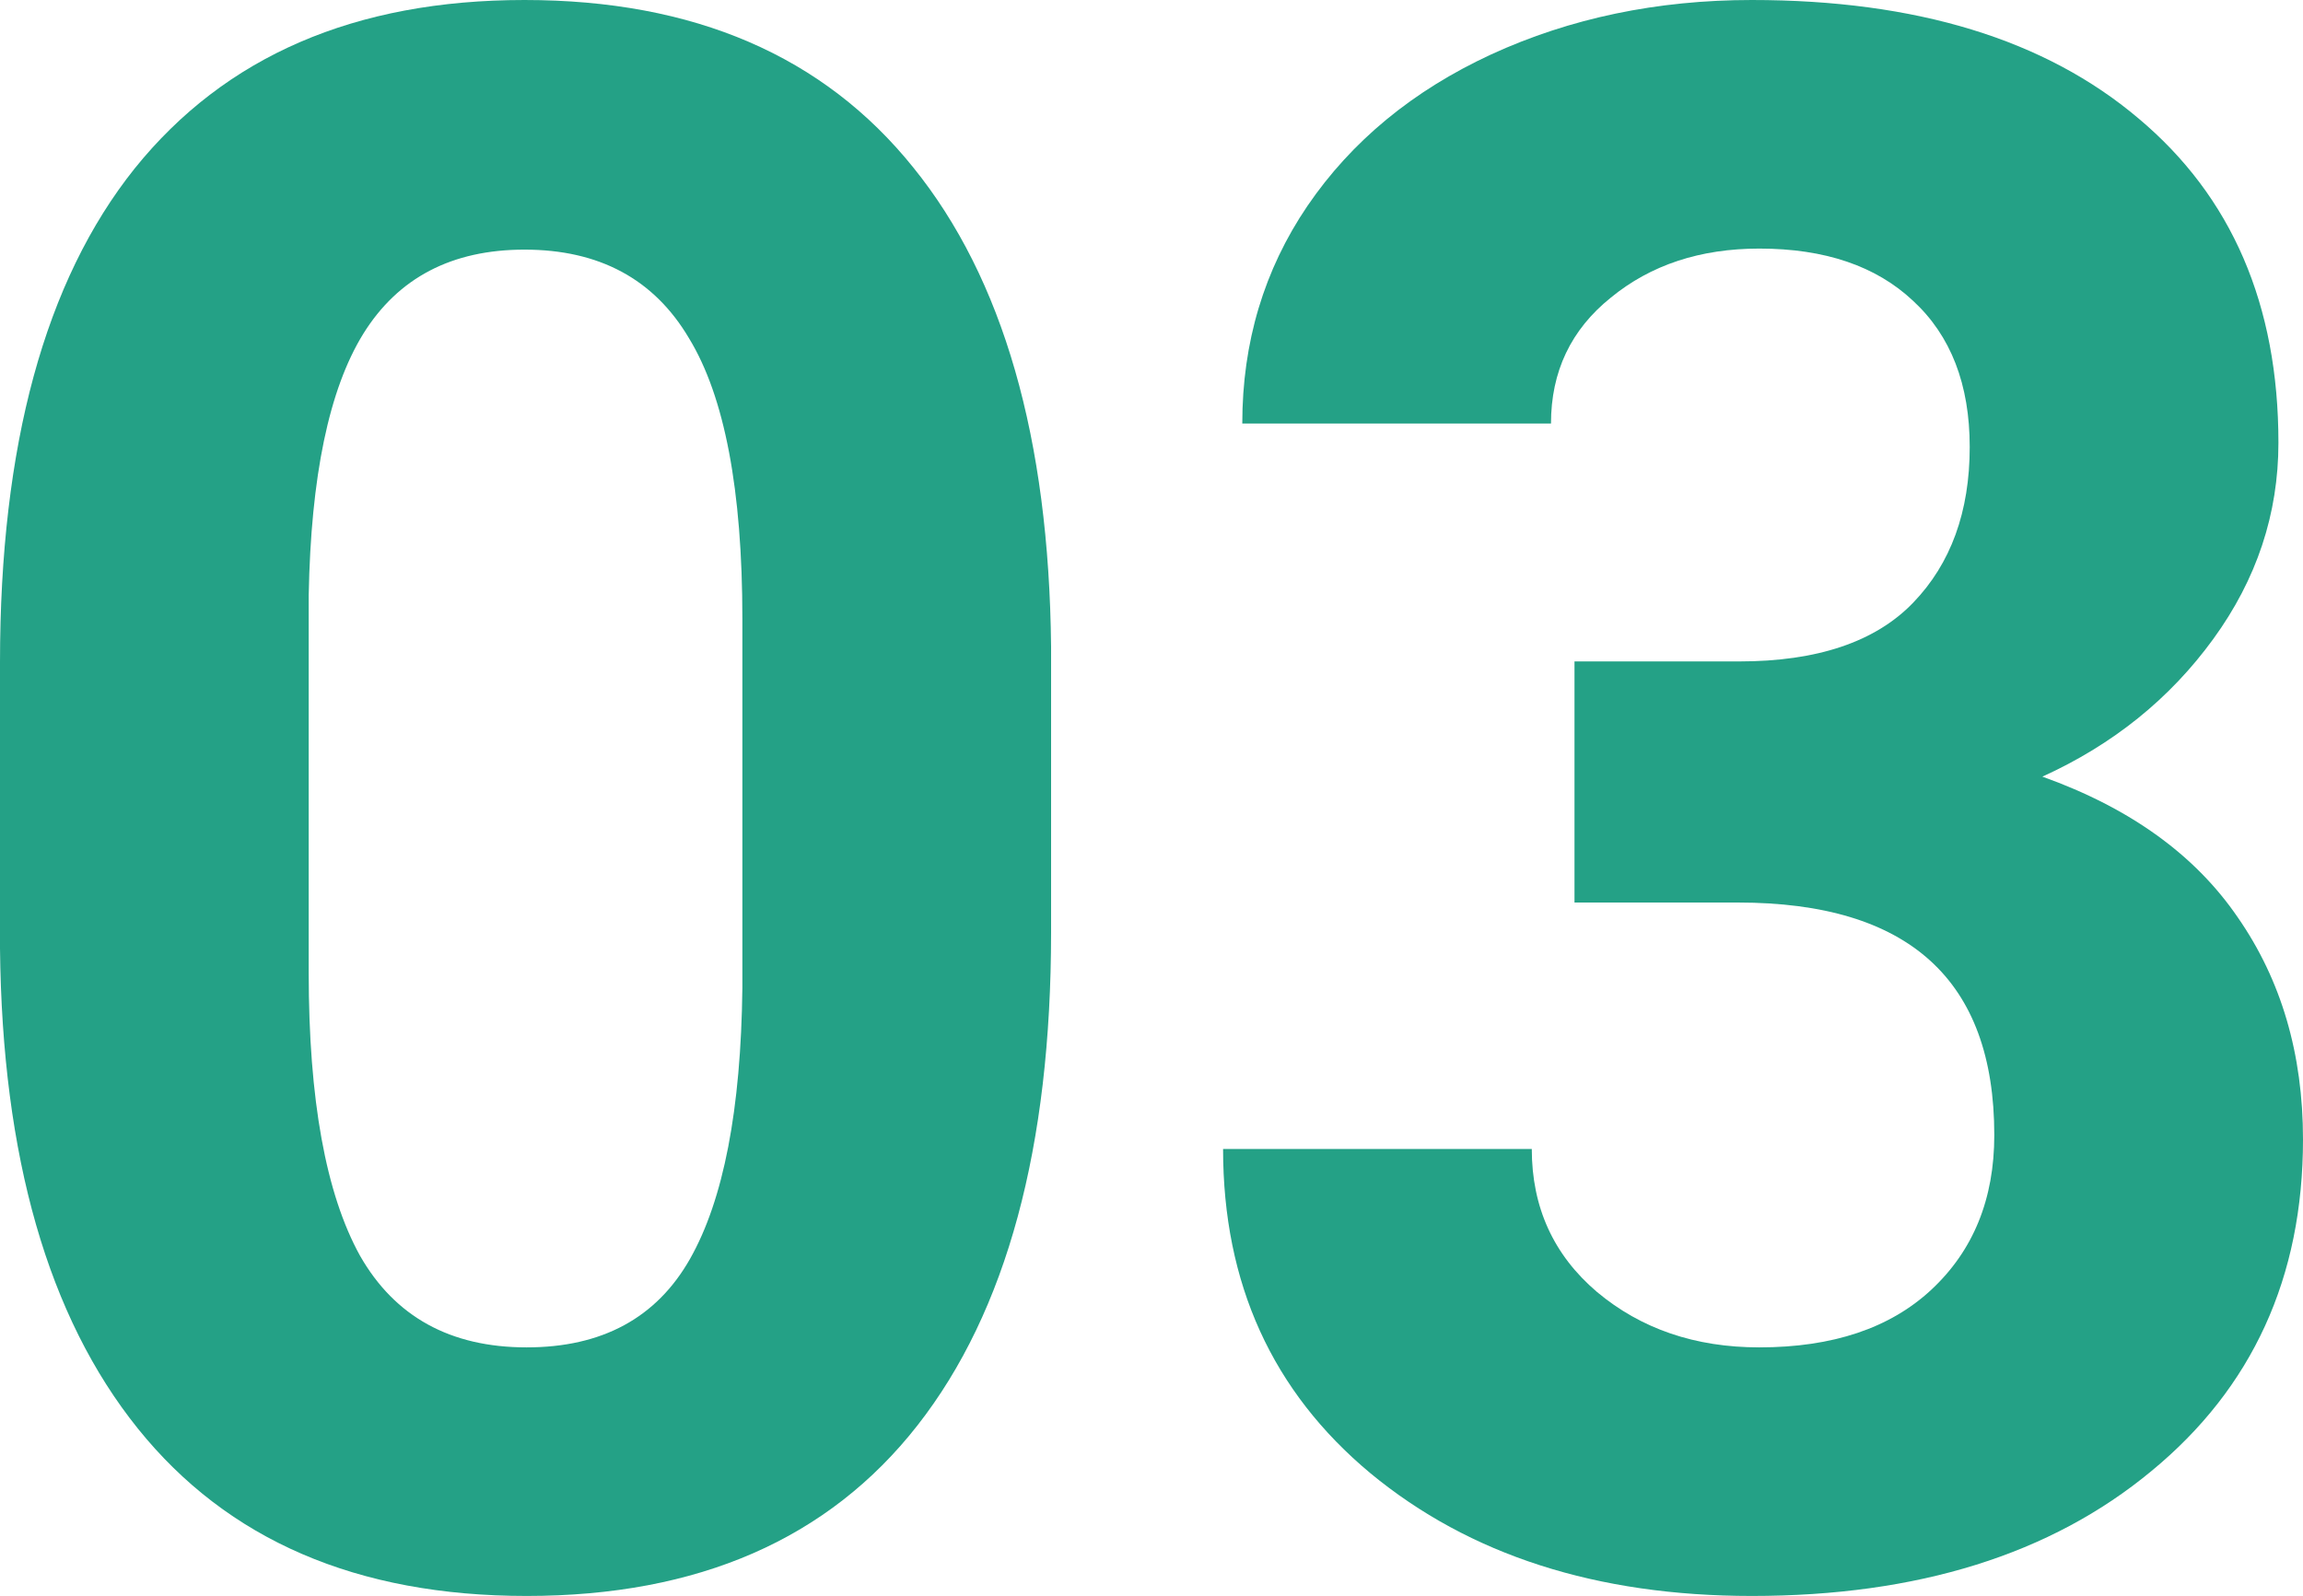 <svg width="88" height="61" viewBox="0 0 88 61" fill="none" xmlns="http://www.w3.org/2000/svg"><path d="M40.163 35.638C40.163 43.847 38.463 50.127 35.061 54.476C31.66 58.825 26.68 61 20.122 61C13.646 61 8.694 58.866 5.265 54.598C1.837 50.33 0.082 44.214 0 36.249V25.322C0 17.03 1.714 10.738 5.143 6.443C8.599 2.147 13.565 0 20.041 0C26.517 0 31.469 2.134 34.898 6.402C38.327 10.642 40.082 16.745 40.163 24.71V35.638ZM28.367 23.65C28.367 18.73 27.687 15.155 26.326 12.926C24.993 10.67 22.898 9.541 20.041 9.541C17.265 9.541 15.211 10.615 13.878 12.763C12.571 14.883 11.878 18.213 11.796 22.753V37.187C11.796 42.026 12.449 45.628 13.755 47.993C15.088 50.33 17.211 51.499 20.122 51.499C23.007 51.499 25.088 50.371 26.367 48.115C27.646 45.859 28.313 42.406 28.367 37.758V23.65Z" fill="#24A186"/><path d="M60.163 25.281H66.449C69.442 25.281 71.66 24.533 73.102 23.038C74.544 21.543 75.265 19.559 75.265 17.085C75.265 14.693 74.544 12.831 73.102 11.499C71.687 10.167 69.728 9.501 67.225 9.501C64.966 9.501 63.075 10.126 61.551 11.376C60.027 12.6 59.265 14.203 59.265 16.188H47.469C47.469 13.089 48.299 10.316 49.959 7.87C51.646 5.396 53.986 3.466 56.98 2.08C60 0.693 63.32 0 66.939 0C73.225 0 78.15 1.509 81.714 4.526C85.279 7.516 87.061 11.648 87.061 16.922C87.061 19.64 86.231 22.141 84.571 24.424C82.912 26.708 80.735 28.461 78.041 29.684C81.388 30.881 83.877 32.675 85.51 35.067C87.17 37.459 88 40.286 88 43.548C88 48.822 86.068 53.049 82.204 56.229C78.367 59.41 73.279 61 66.939 61C61.007 61 56.15 59.437 52.367 56.311C48.612 53.185 46.735 49.053 46.735 43.915H58.531C58.531 46.144 59.361 47.965 61.02 49.379C62.708 50.793 64.775 51.499 67.225 51.499C70.027 51.499 72.218 50.765 73.796 49.297C75.401 47.802 76.204 45.832 76.204 43.385C76.204 37.459 72.939 34.496 66.408 34.496H60.163V25.281Z" fill="#24A186"/></svg>